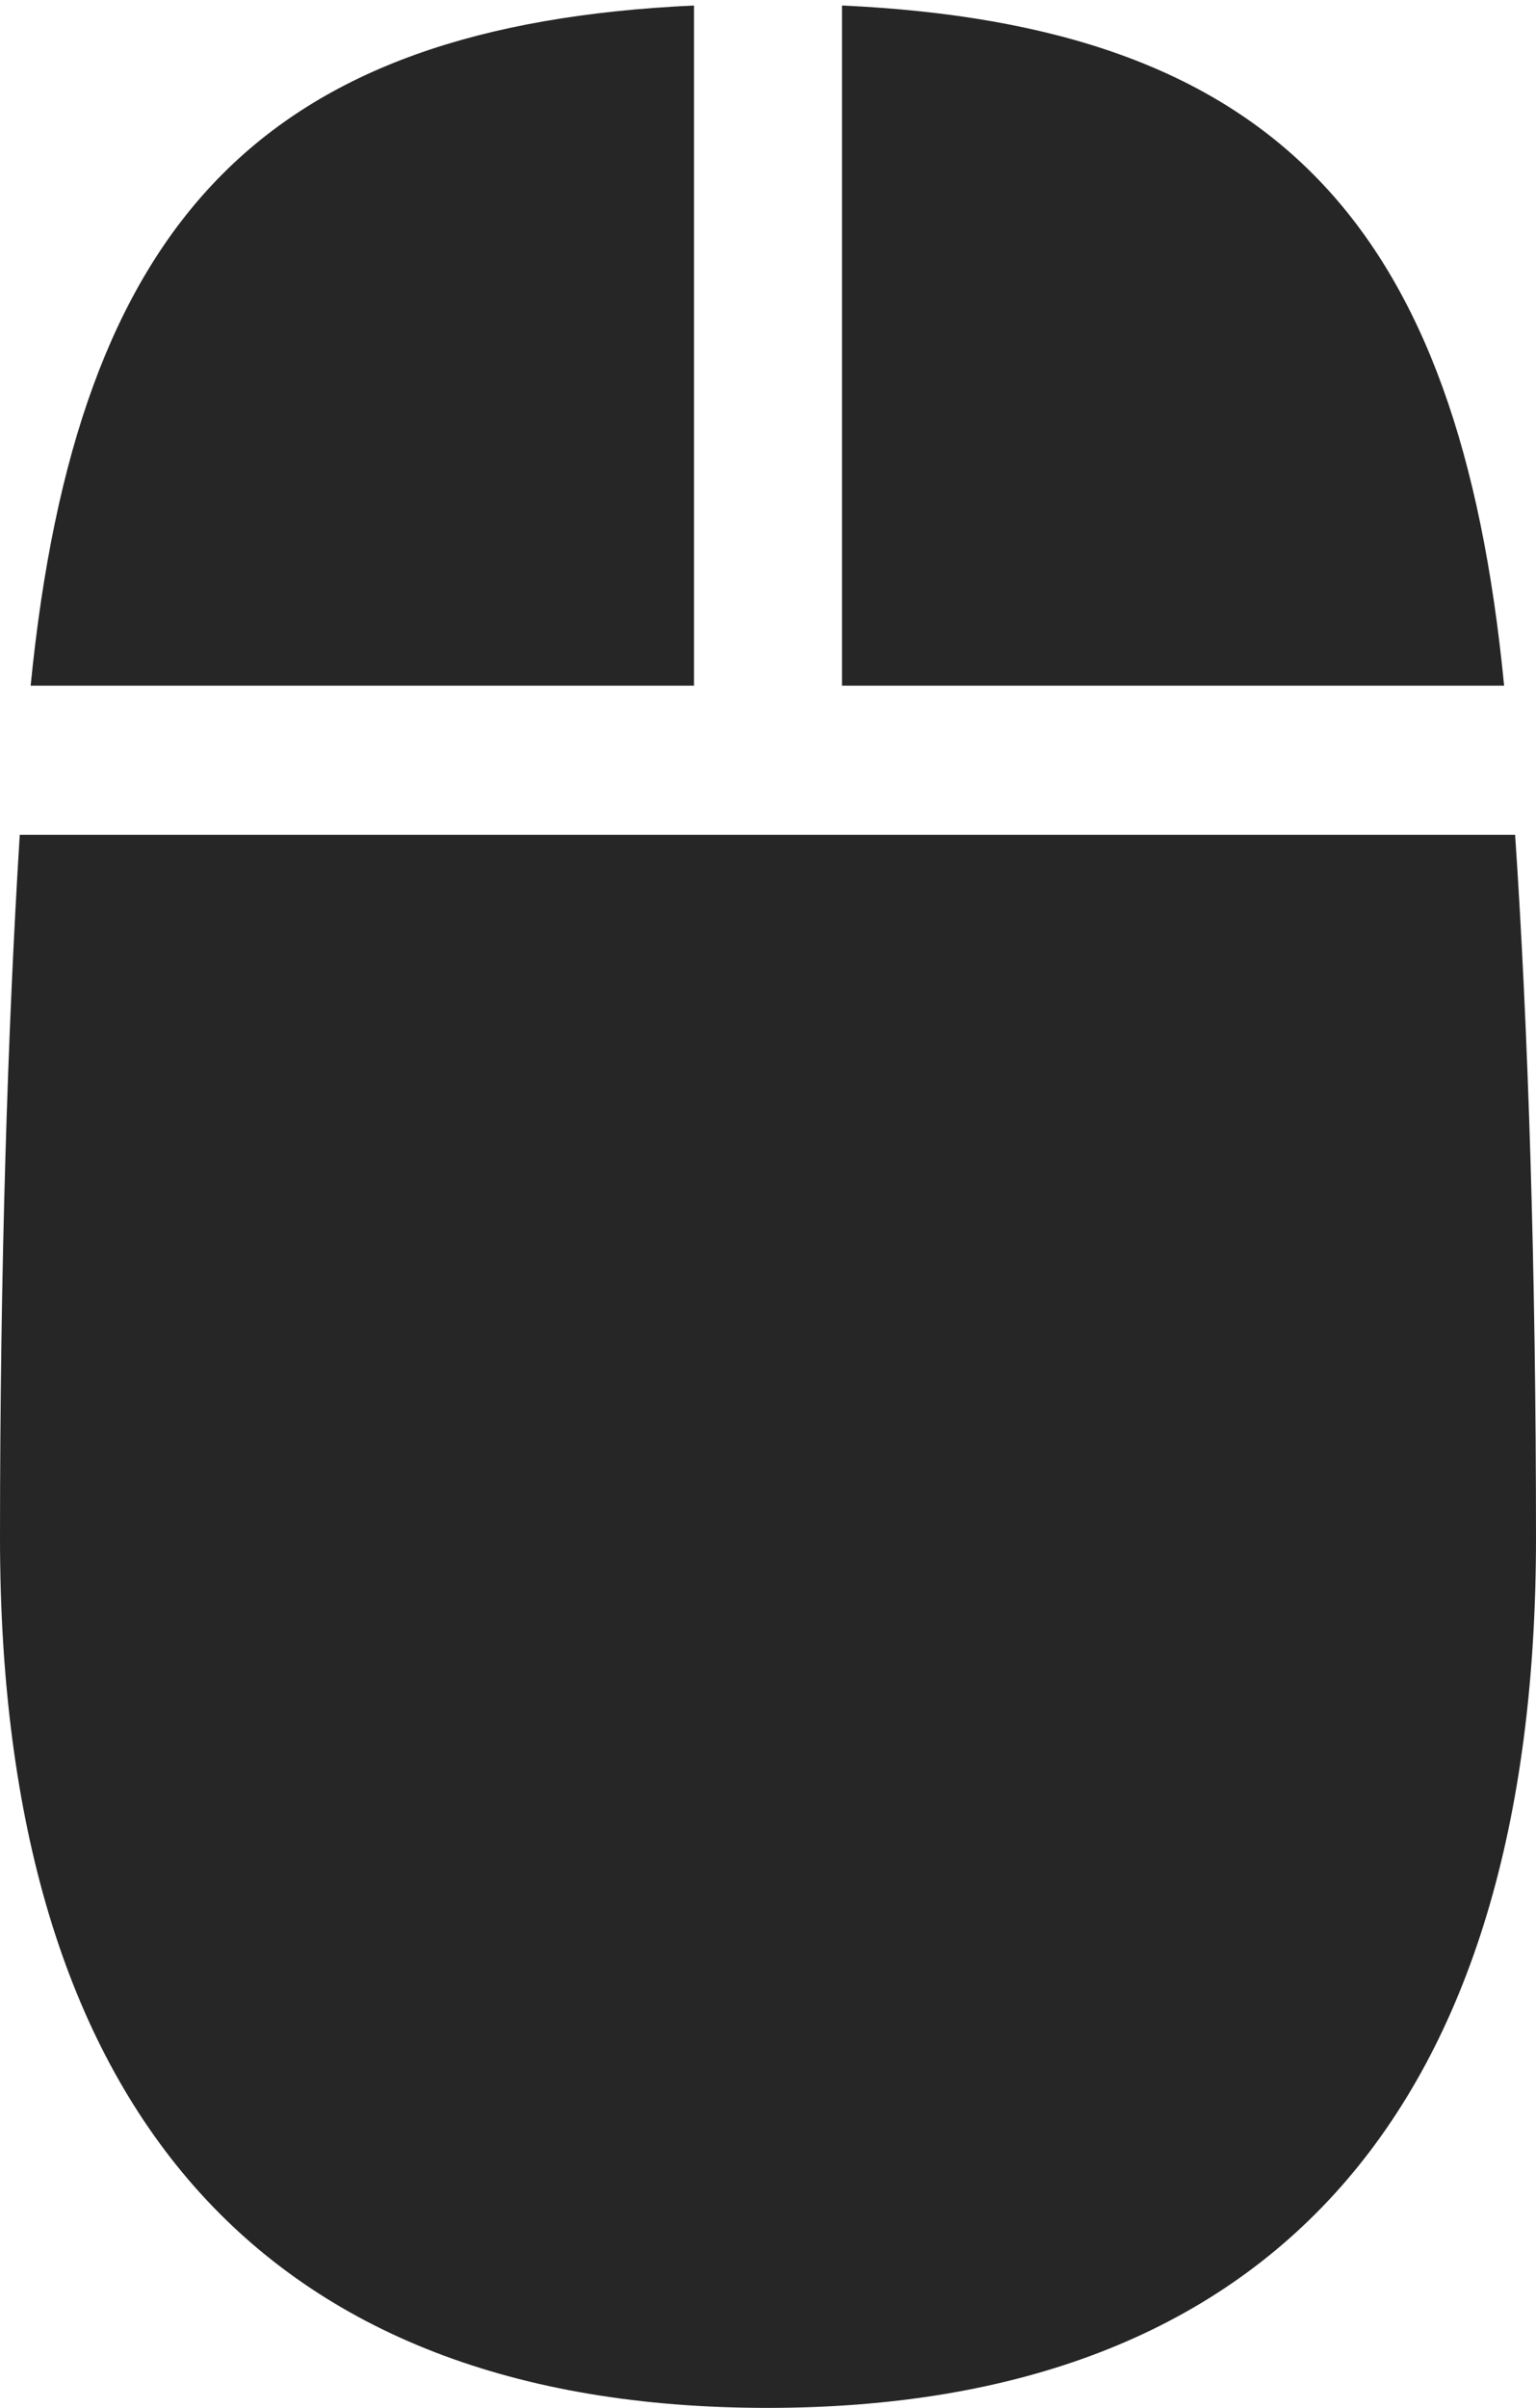 <?xml version="1.0" encoding="UTF-8"?>
<!--Generator: Apple Native CoreSVG 175.5-->
<!DOCTYPE svg
PUBLIC "-//W3C//DTD SVG 1.1//EN"
       "http://www.w3.org/Graphics/SVG/1.1/DTD/svg11.dtd">
<svg version="1.1" xmlns="http://www.w3.org/2000/svg" xmlns:xlink="http://www.w3.org/1999/xlink" width="13.682" height="21.436">
 <g>
  <rect height="21.436" opacity="0" width="13.682" x="0" y="0"/>
  <path d="M0.273 6.104L6.182 6.104L6.182 0.049C2.354 0.225 0.684 1.953 0.273 6.104ZM7.5 6.104L13.398 6.104C12.998 1.992 11.357 0.225 7.5 0.049ZM6.836 21.436C11.328 21.436 13.682 18.77 13.682 13.691C13.682 11.328 13.613 9.16 13.496 7.432L0.176 7.432C0.068 9.16 0 11.328 0 13.691C0 18.77 2.344 21.436 6.836 21.436Z" fill="#000000" fill-opacity="0.85"/>
 </g>
</svg>
